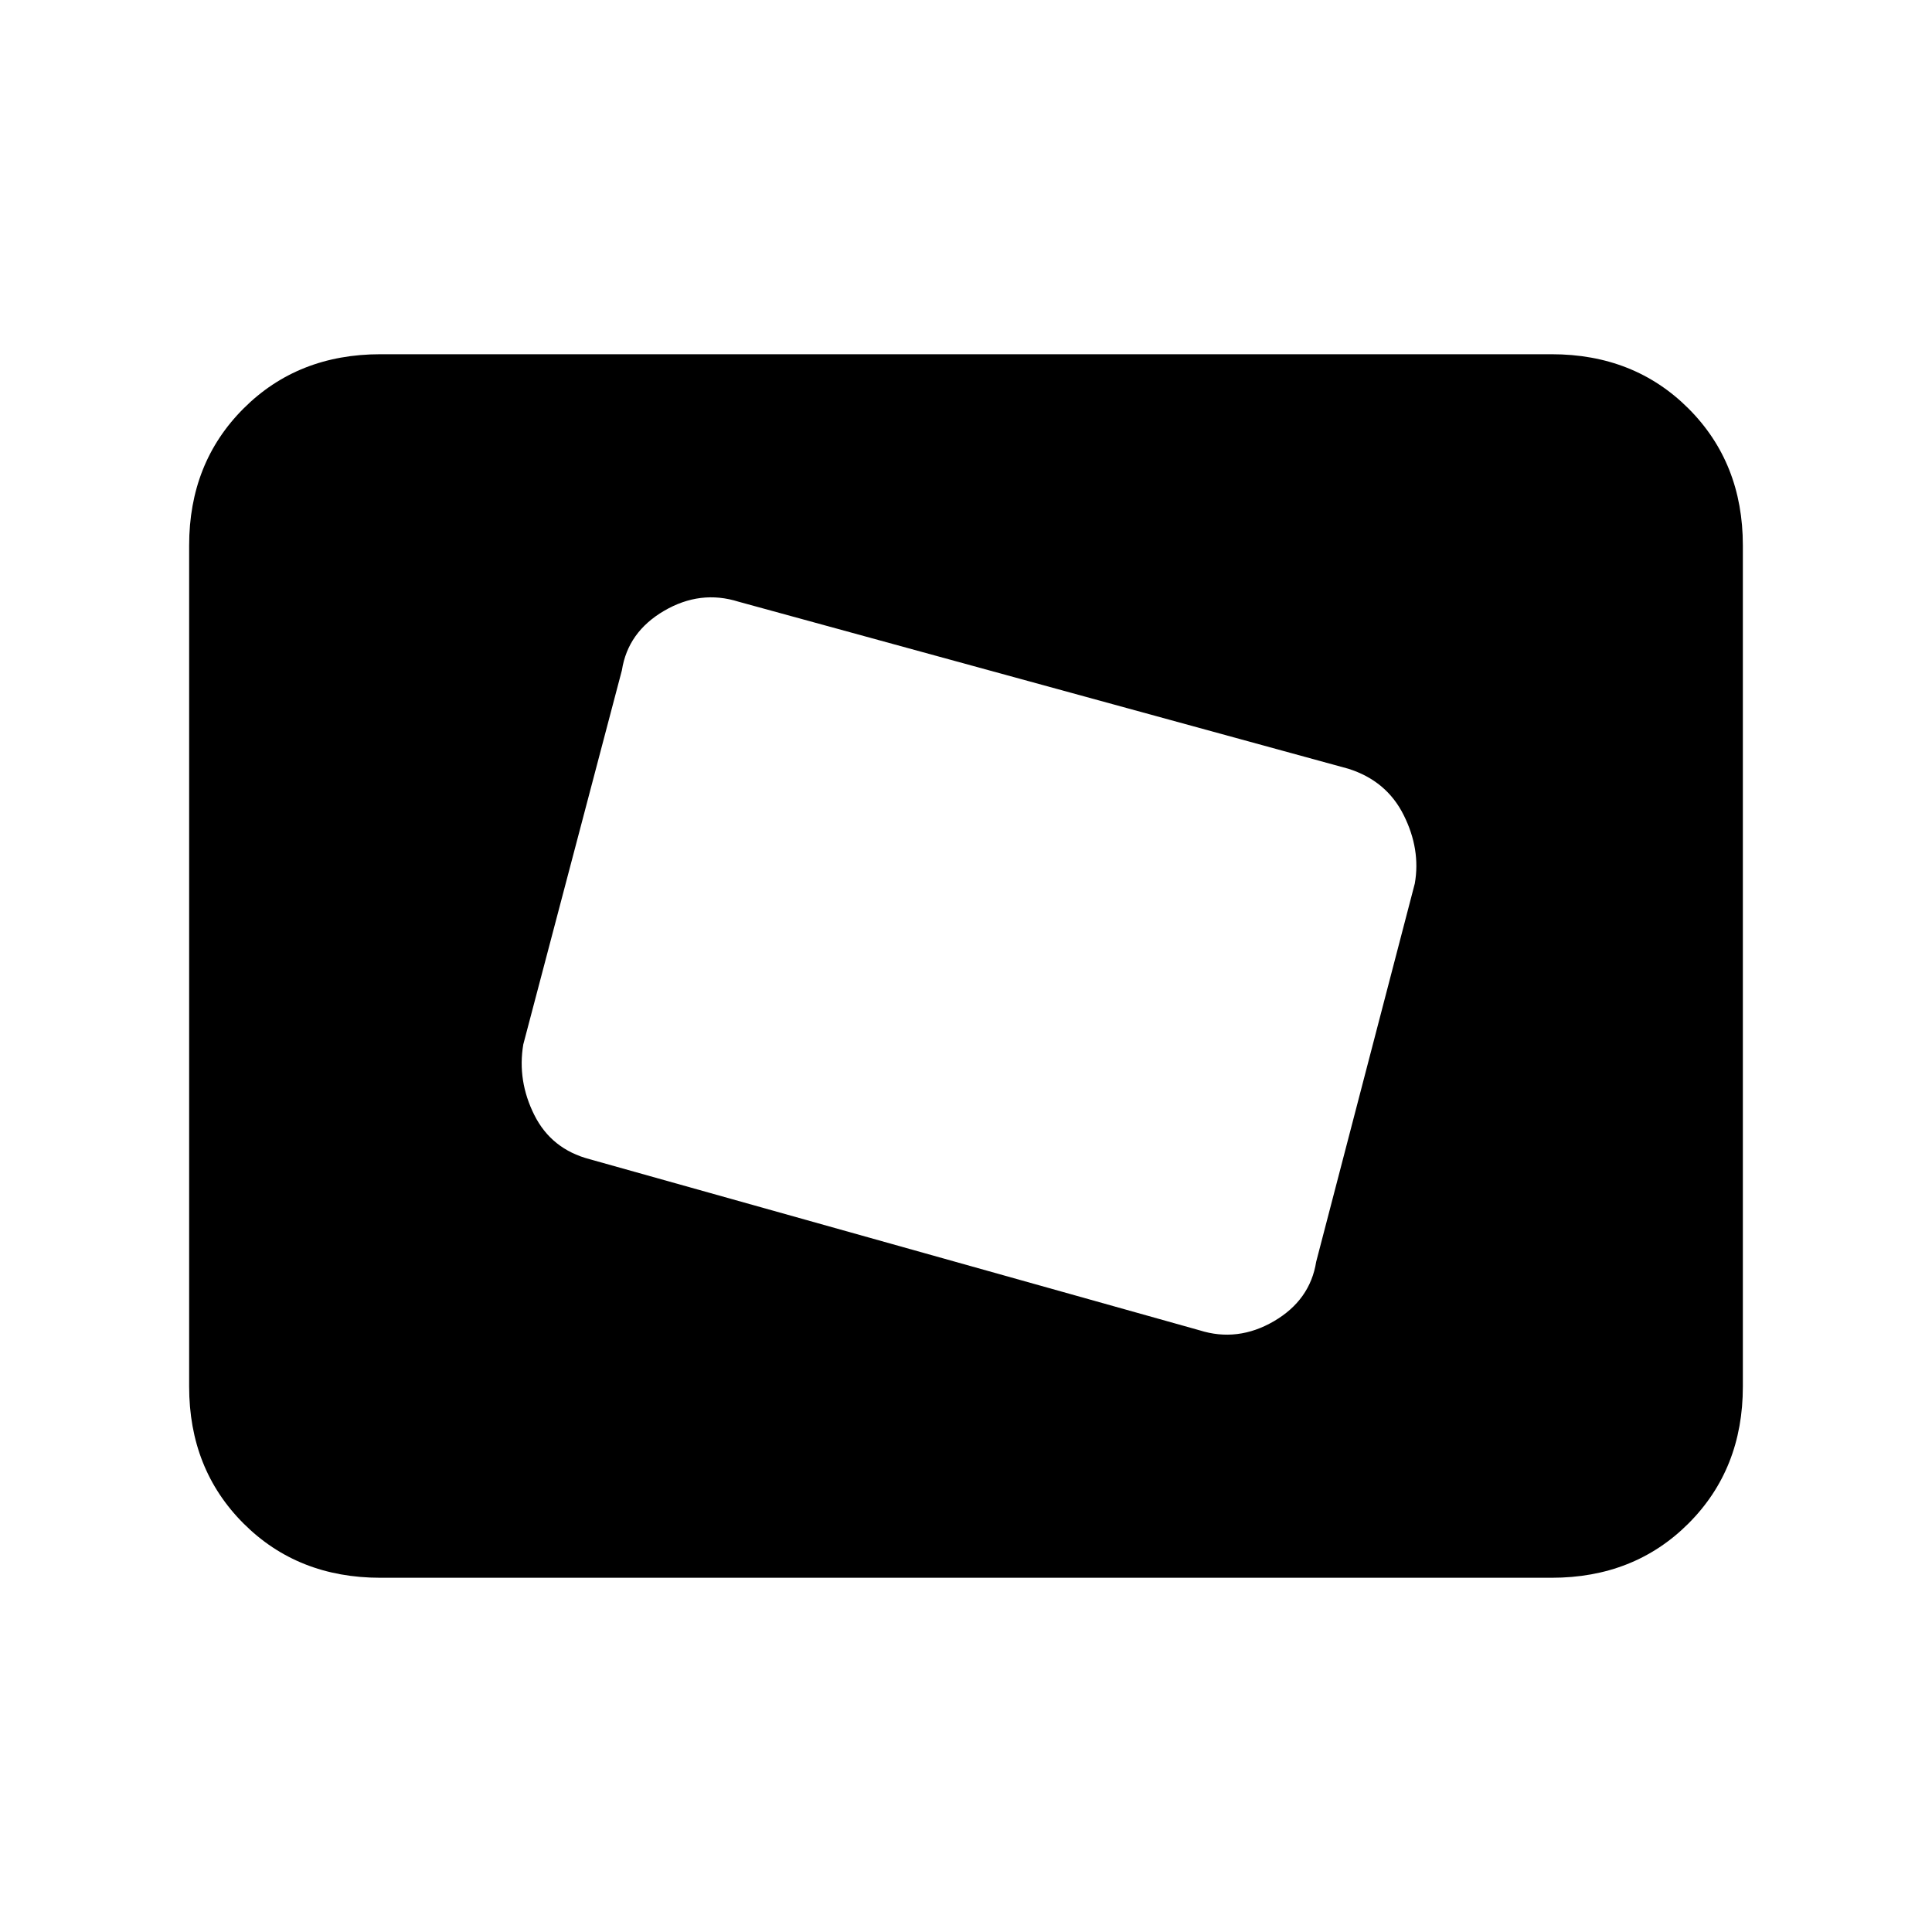 <svg xmlns="http://www.w3.org/2000/svg" height="20" width="20"><path d="M12.417 13.771q.395.125.771-.094.374-.219.437-.615l1.021-3.916q.062-.354-.115-.708-.177-.355-.573-.48L7.646 6.229q-.396-.125-.771.094t-.437.615l-1.021 3.874q-.063.376.114.73t.573.458Zm-5.479-3.042.791-2.958Zm-3 5.604q-.855 0-1.417-.562-.563-.563-.563-1.417V5.646q0-.854.563-1.417.562-.562 1.417-.562h12.124q.855 0 1.417.562.563.563.563 1.417v8.708q0 .854-.563 1.417-.562.562-1.417.562Z"/></svg>